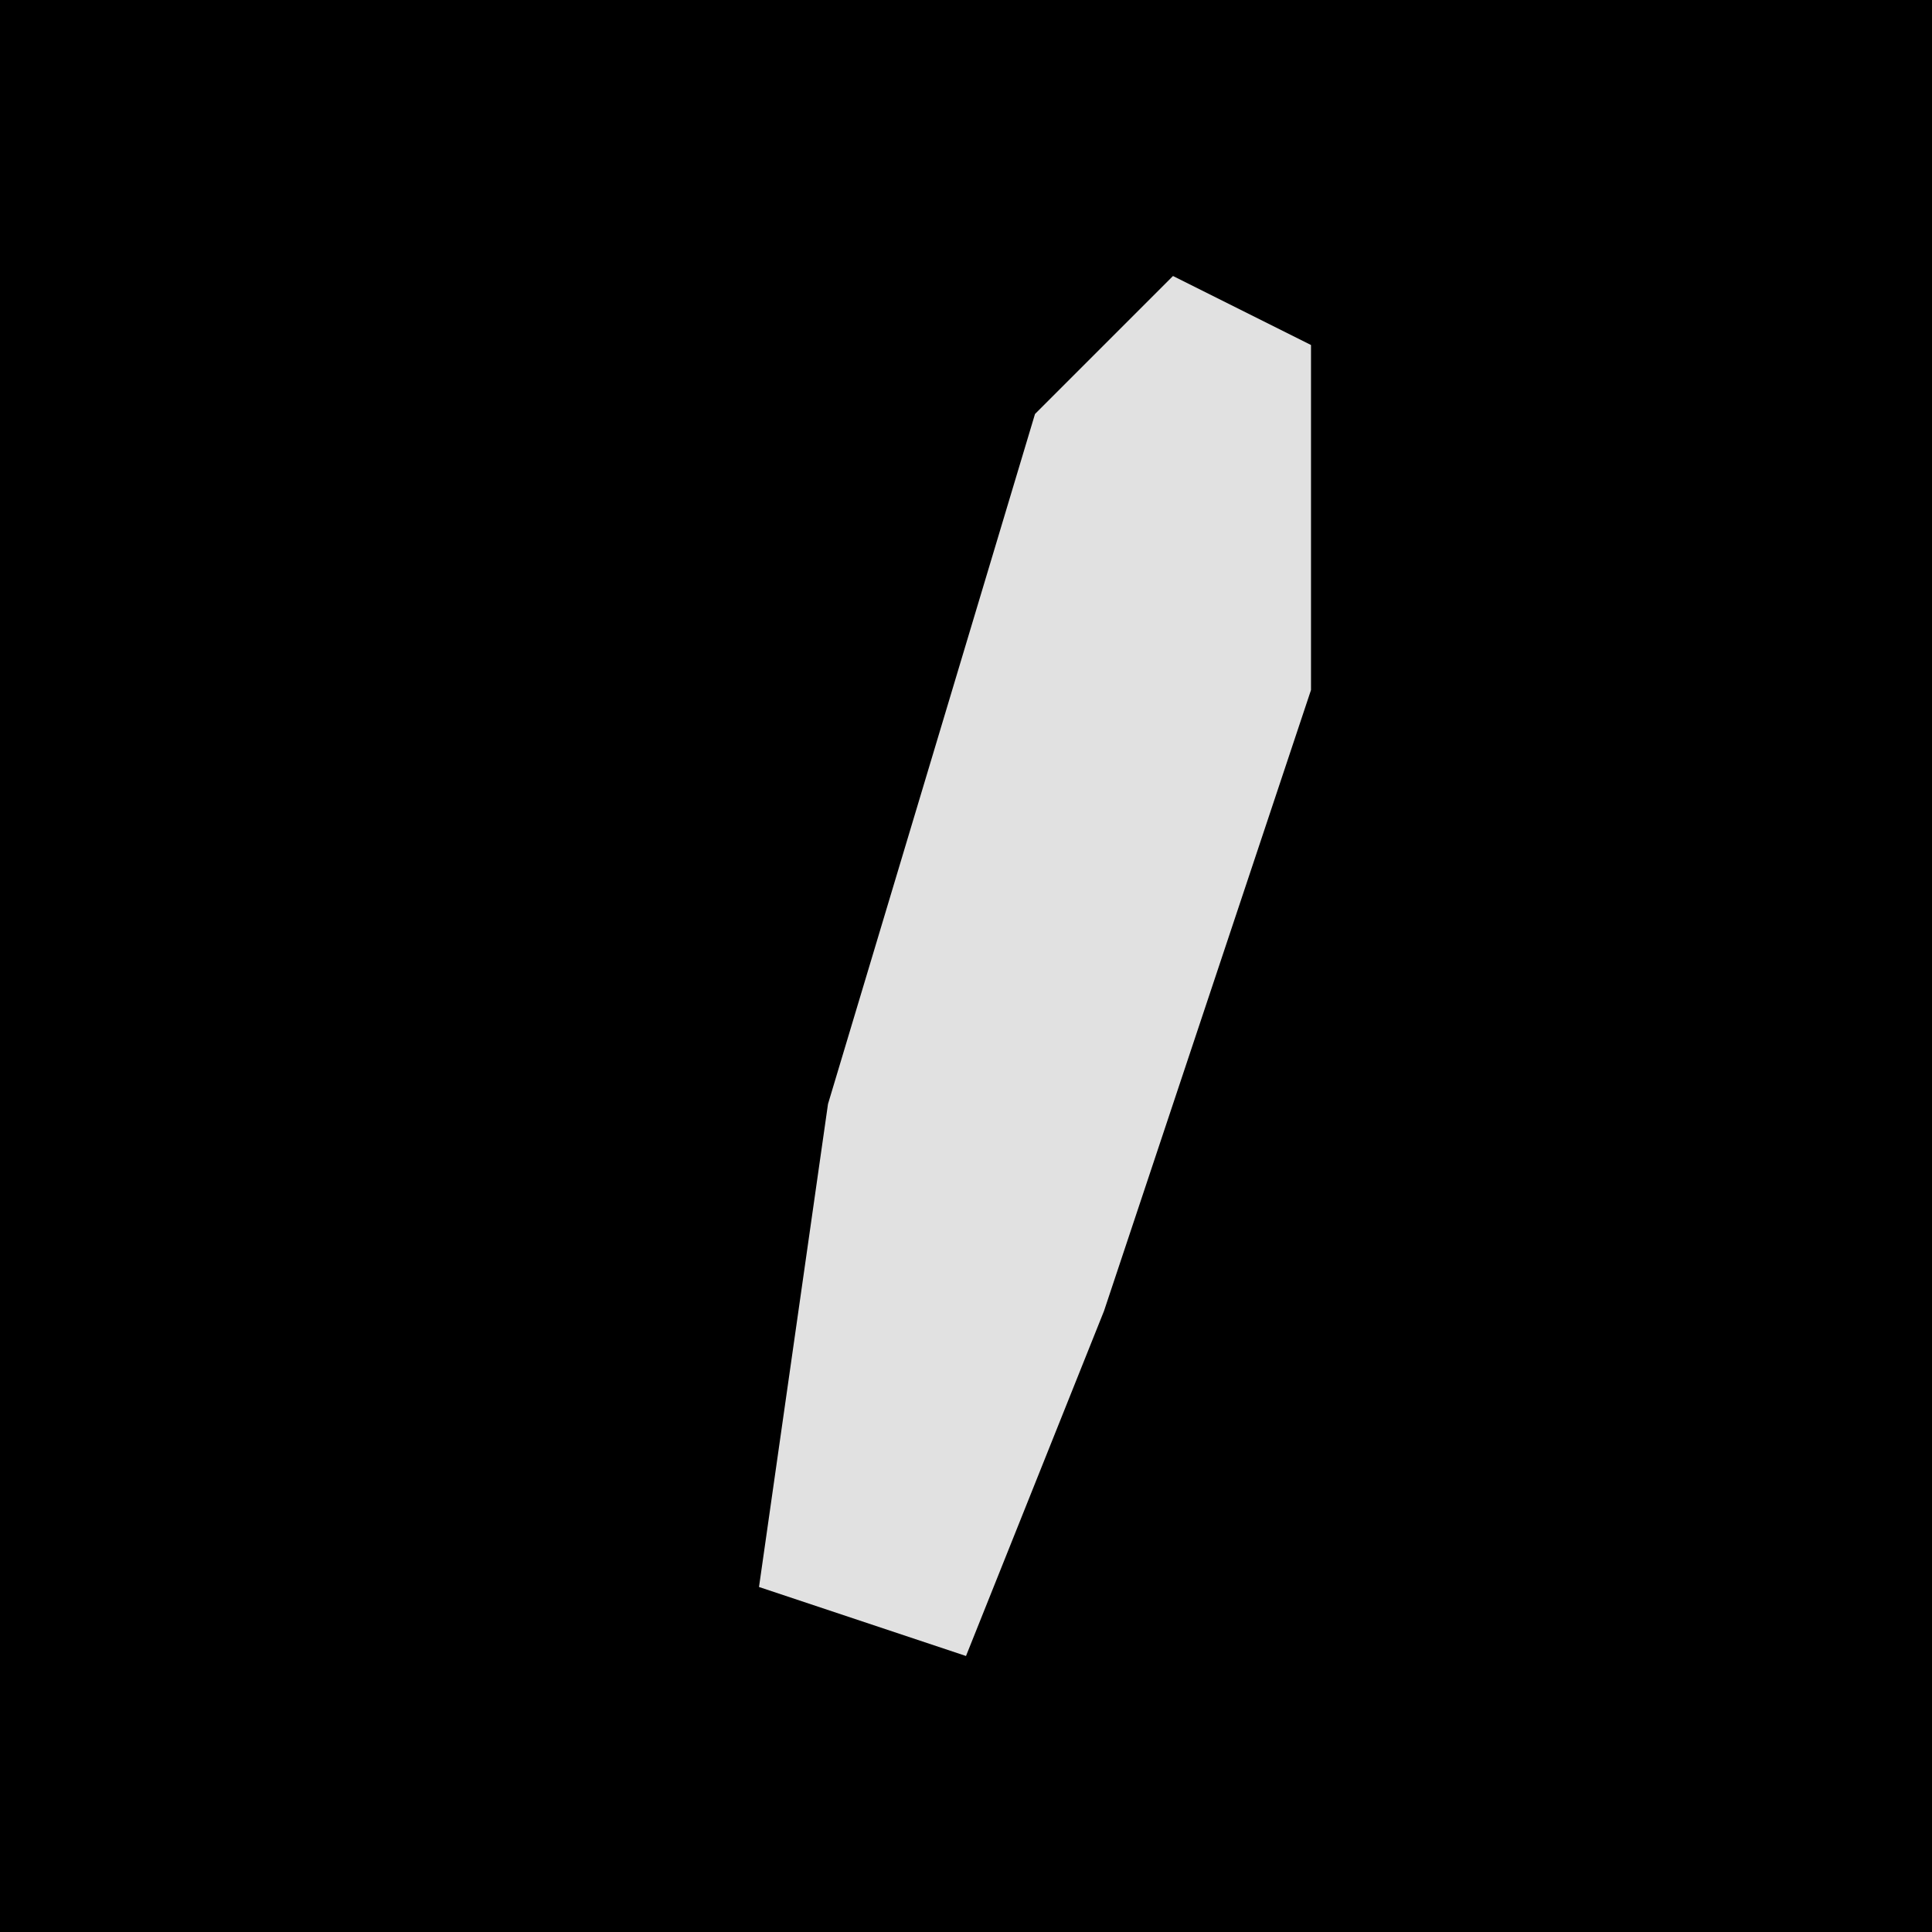 <?xml version="1.0" encoding="UTF-8"?>
<svg version="1.1" xmlns="http://www.w3.org/2000/svg" width="28" height="28">
<path d="M0,0 L28,0 L28,28 L0,28 Z " fill="#000000" transform="translate(0,0)"/>
<path d="M0,0 L2,1 L2,6 L-1,15 L-3,20 L-6,19 L-5,12 L-2,2 Z " fill="#E1E1E1" transform="translate(17,4)"/>
</svg>
